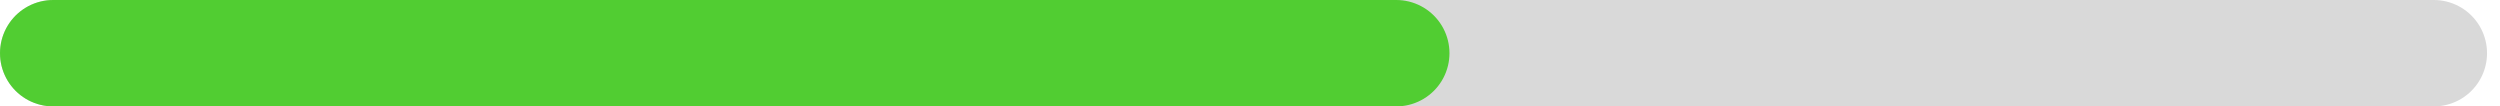 <svg width="188" height="8" viewBox="0 0 188 8" fill="none" xmlns="http://www.w3.org/2000/svg">
<path d="M4 4L183.025 4" stroke="black" stroke-opacity="0.15" stroke-width="8" stroke-linecap="round"/>
<path d="M4 4L105 4" stroke="#51CD32" stroke-width="8" stroke-linecap="round"/>
</svg>
